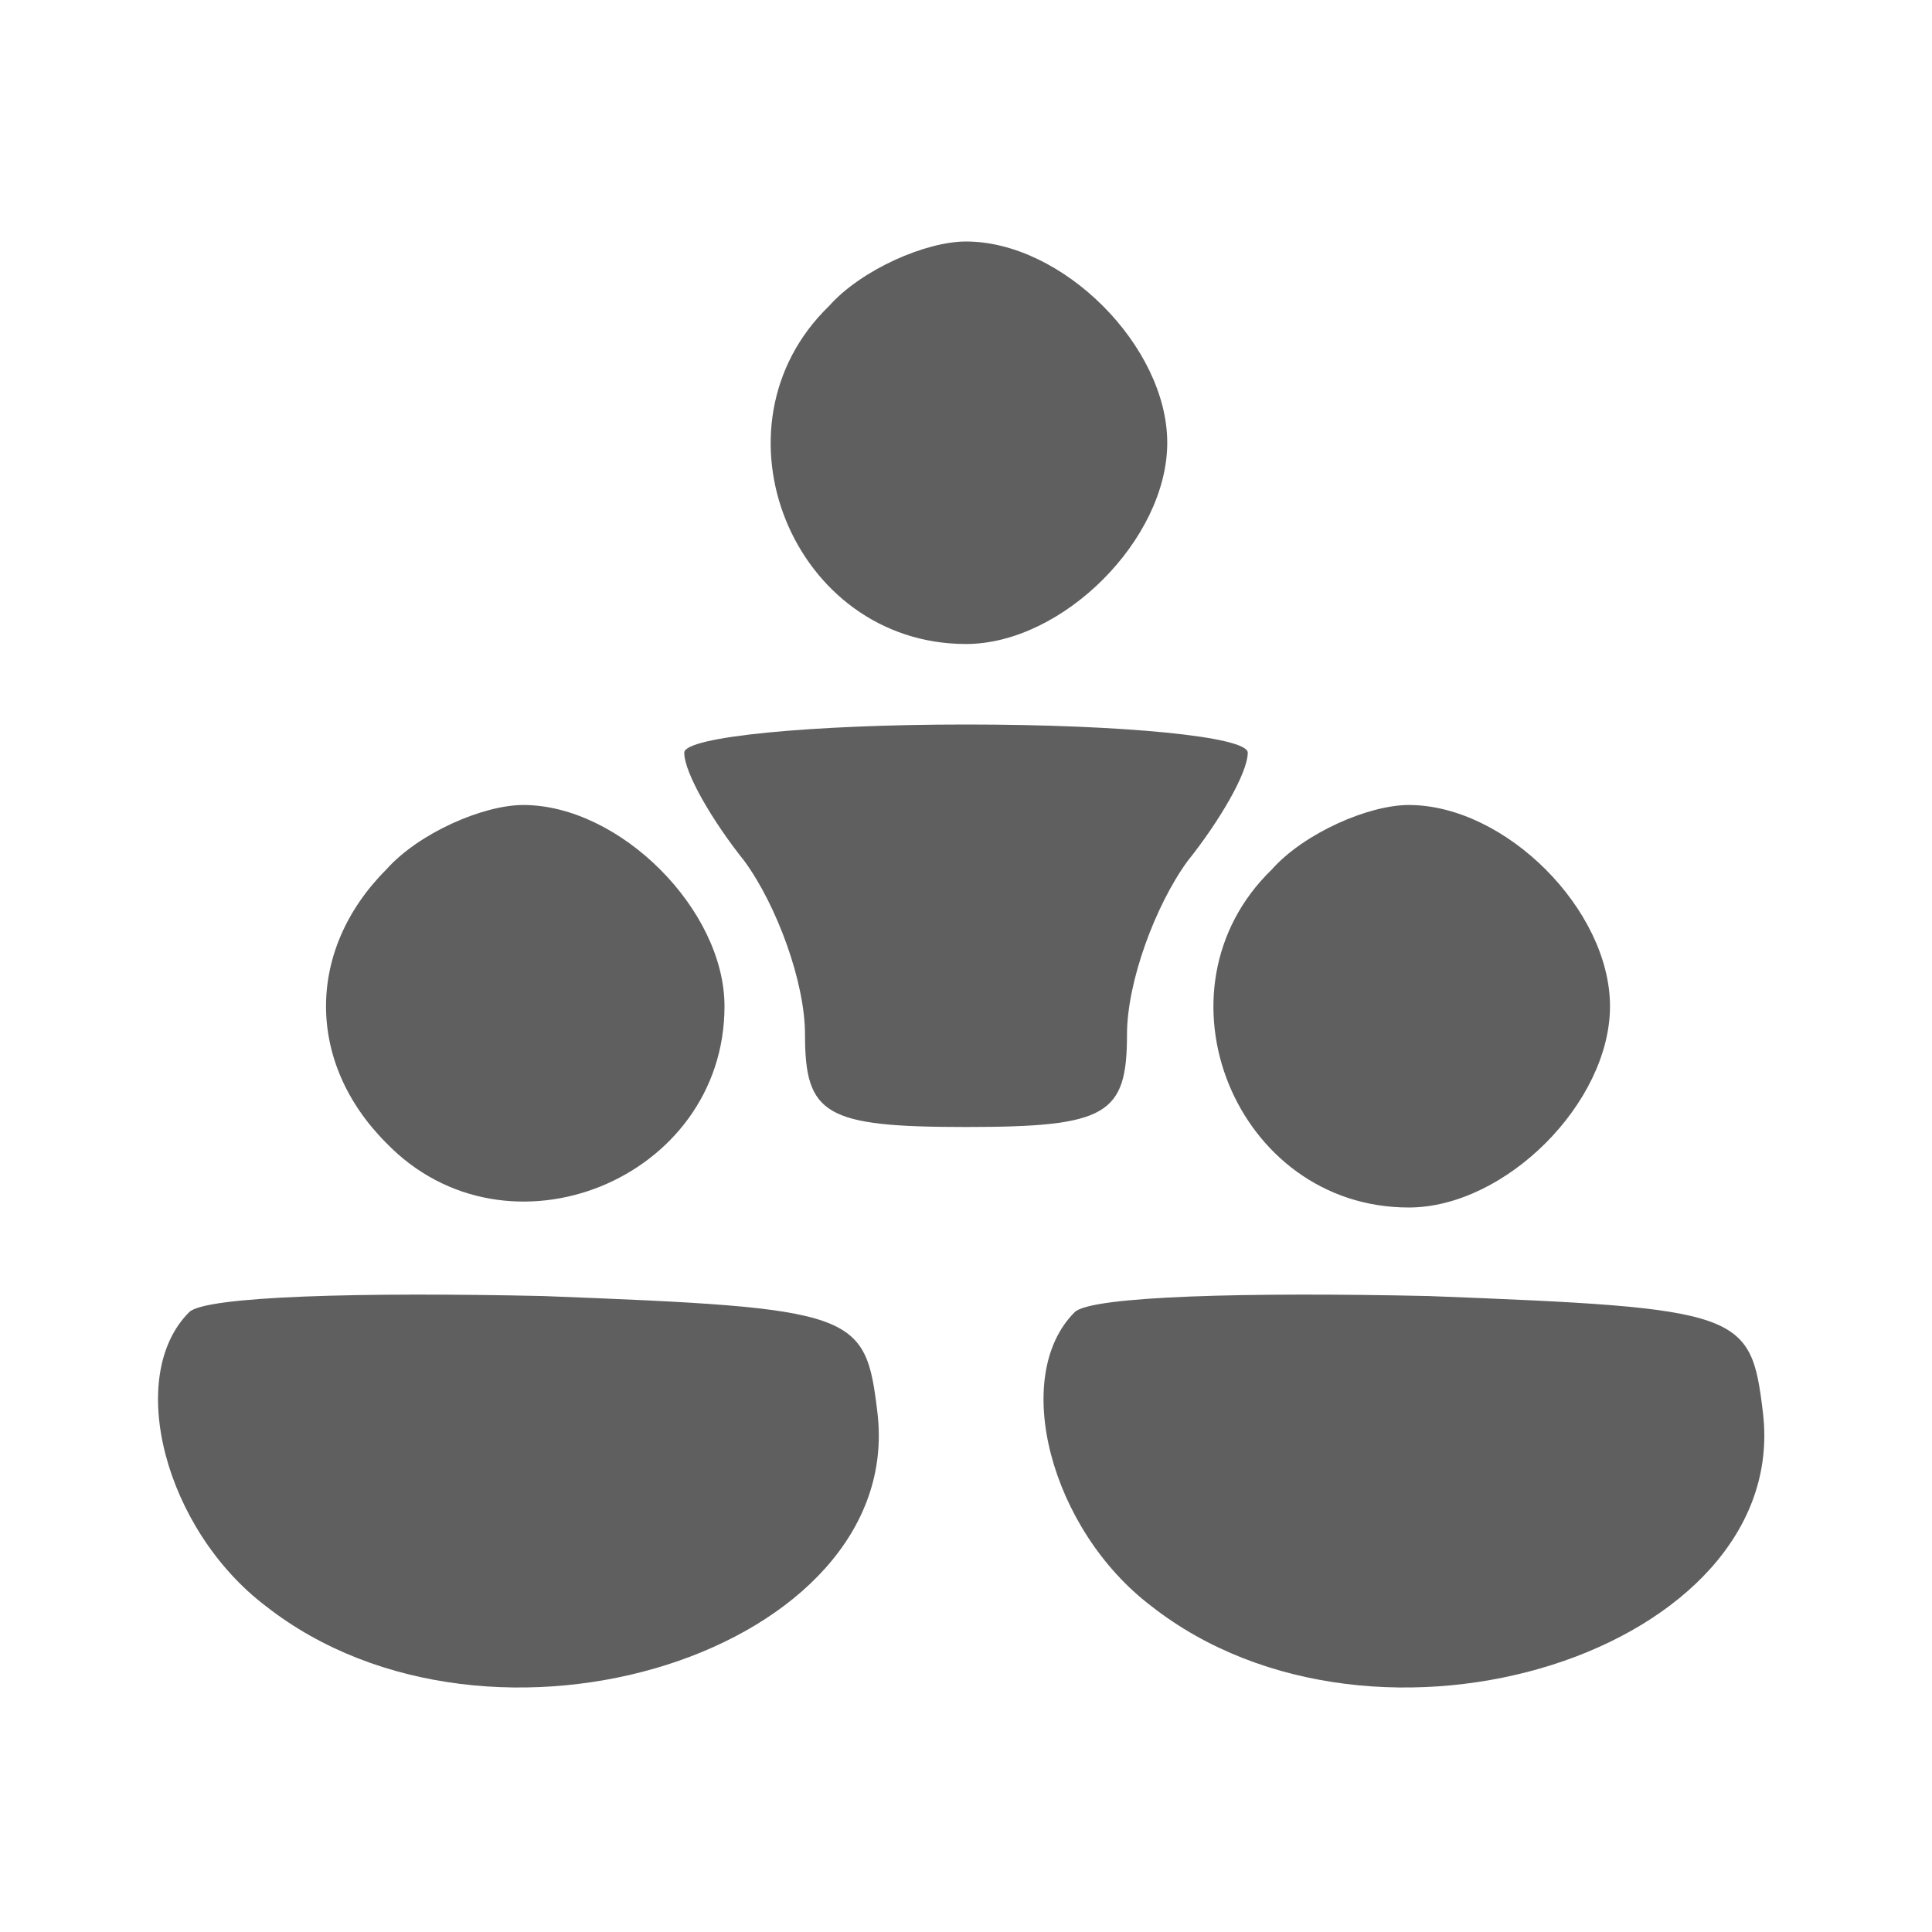<svg xmlns="http://www.w3.org/2000/svg" xmlns:svgjs="http://svgjs.com/svgjs" xmlns:xlink="http://www.w3.org/1999/xlink" width="288" height="288"><svg xmlns="http://www.w3.org/2000/svg" xmlns:svgjs="http://svgjs.com/svgjs" xmlns:xlink="http://www.w3.org/1999/xlink" width="288" height="288" viewBox="0 0 288 288"><svg xmlns="http://www.w3.org/2000/svg" width="288" height="288" version="1.0" viewBox="0 0 48 48"><g fill="#5f5f5f" class="color000 svgShape colora9a8a8" transform="matrix(.1 0 0 -.1 0 48)"><path d="M206 404c-31-30-9-84 34-84 24 0 50 26 50 50 0 24-26 50-50 50-10 0-26-7-34-16zM170 293c0-5 7-17 15-27 8-11 15-30 15-43 0-20 5-23 40-23 35 0 40 3 40 23 0 13 7 32 15 43 8 10 15 22 15 27 0 4-31 7-70 7-38 0-70-3-70-7zM96 264c-20-20-20-48 0-68 30-31 84-9 84 34 0 24-26 50-50 50-10 0-26-7-34-16zM316 264c-31-30-9-84 34-84 24 0 50 26 50 50 0 24-26 50-50 50-10 0-26-7-34-16zM47 154c-16-16-6-54 19-73 56-44 159-11 152 48-3 25-5 26-83 29-45 1-84 0-88-4zM267 154c-16-16-6-54 19-73 56-44 159-11 152 48-3 25-5 26-83 29-45 1-84 0-88-4z" class="color000 svgShape"/></g></svg></svg></svg>